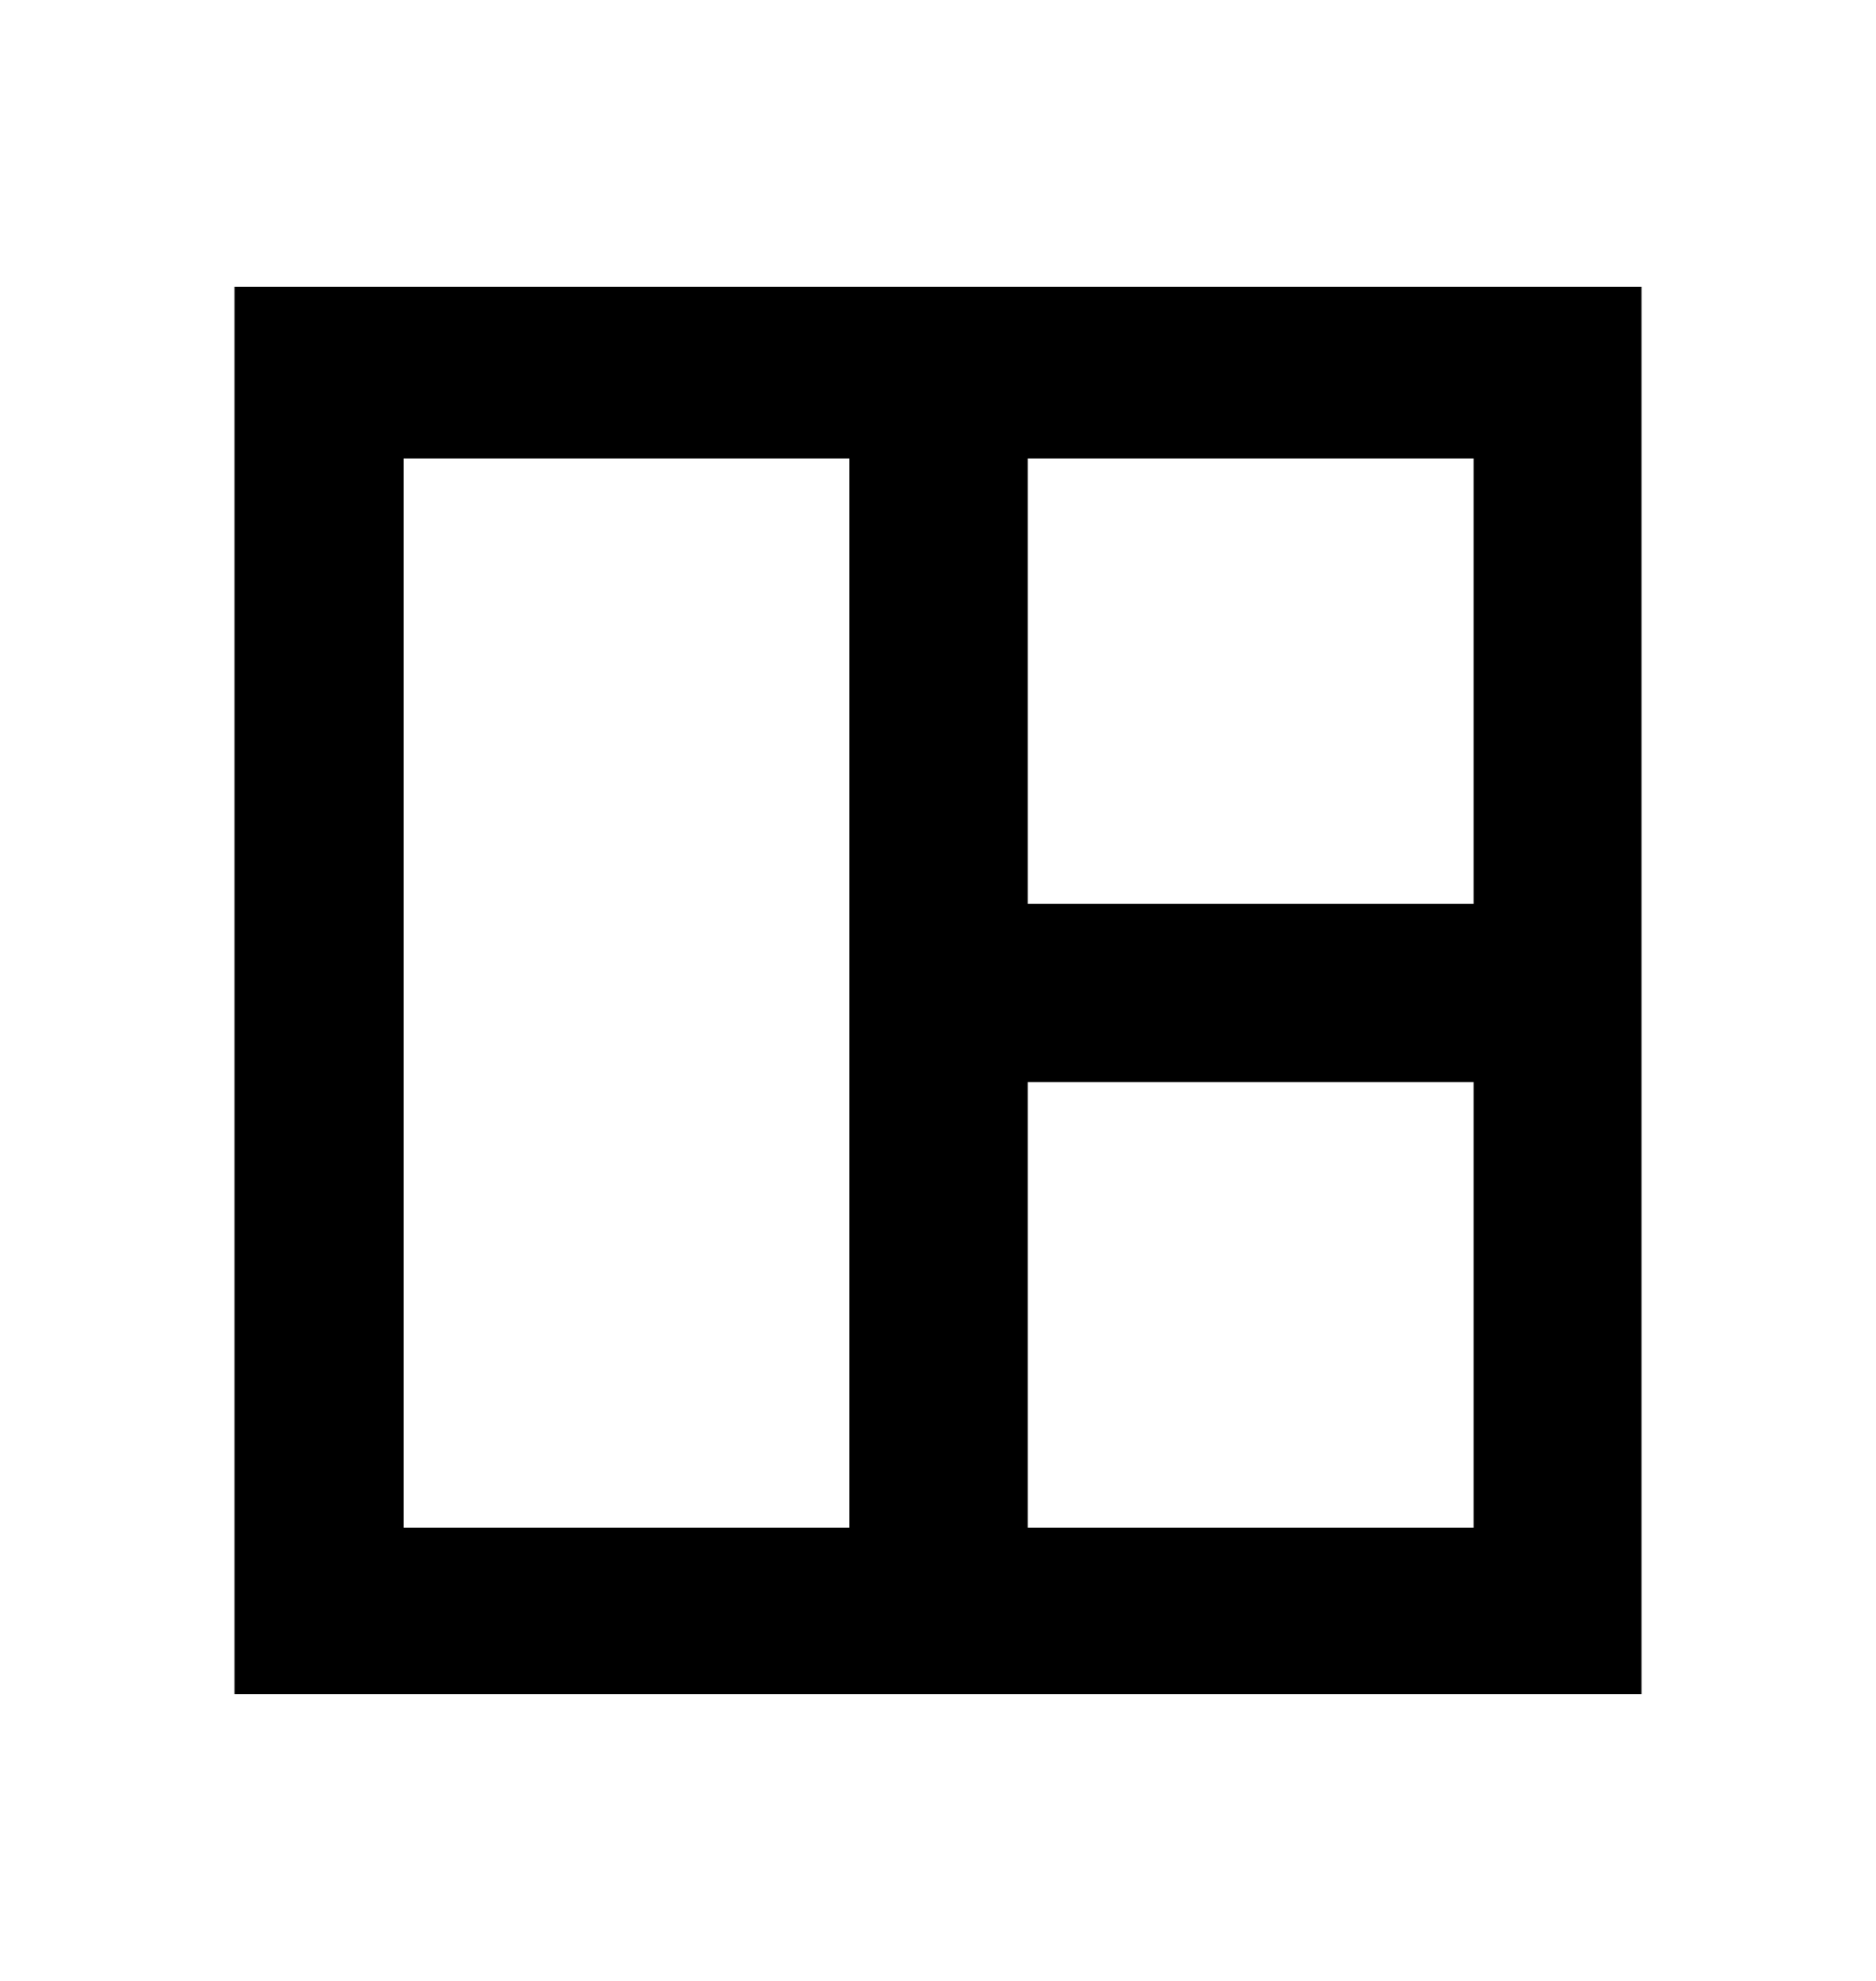 <svg width="18" height="19" viewBox="0 0 18 19" fill="none" xmlns="http://www.w3.org/2000/svg">
<path d="M2.25 2.75H15.75V16.25H2.25V2.75ZM8.15 14.652V4.397H3.873V14.652H8.15ZM9.861 4.397V8.67H14.139V4.397H9.861ZM14.139 14.652V10.379H9.861V14.652H14.139Z" fill="black"/>
</svg>
